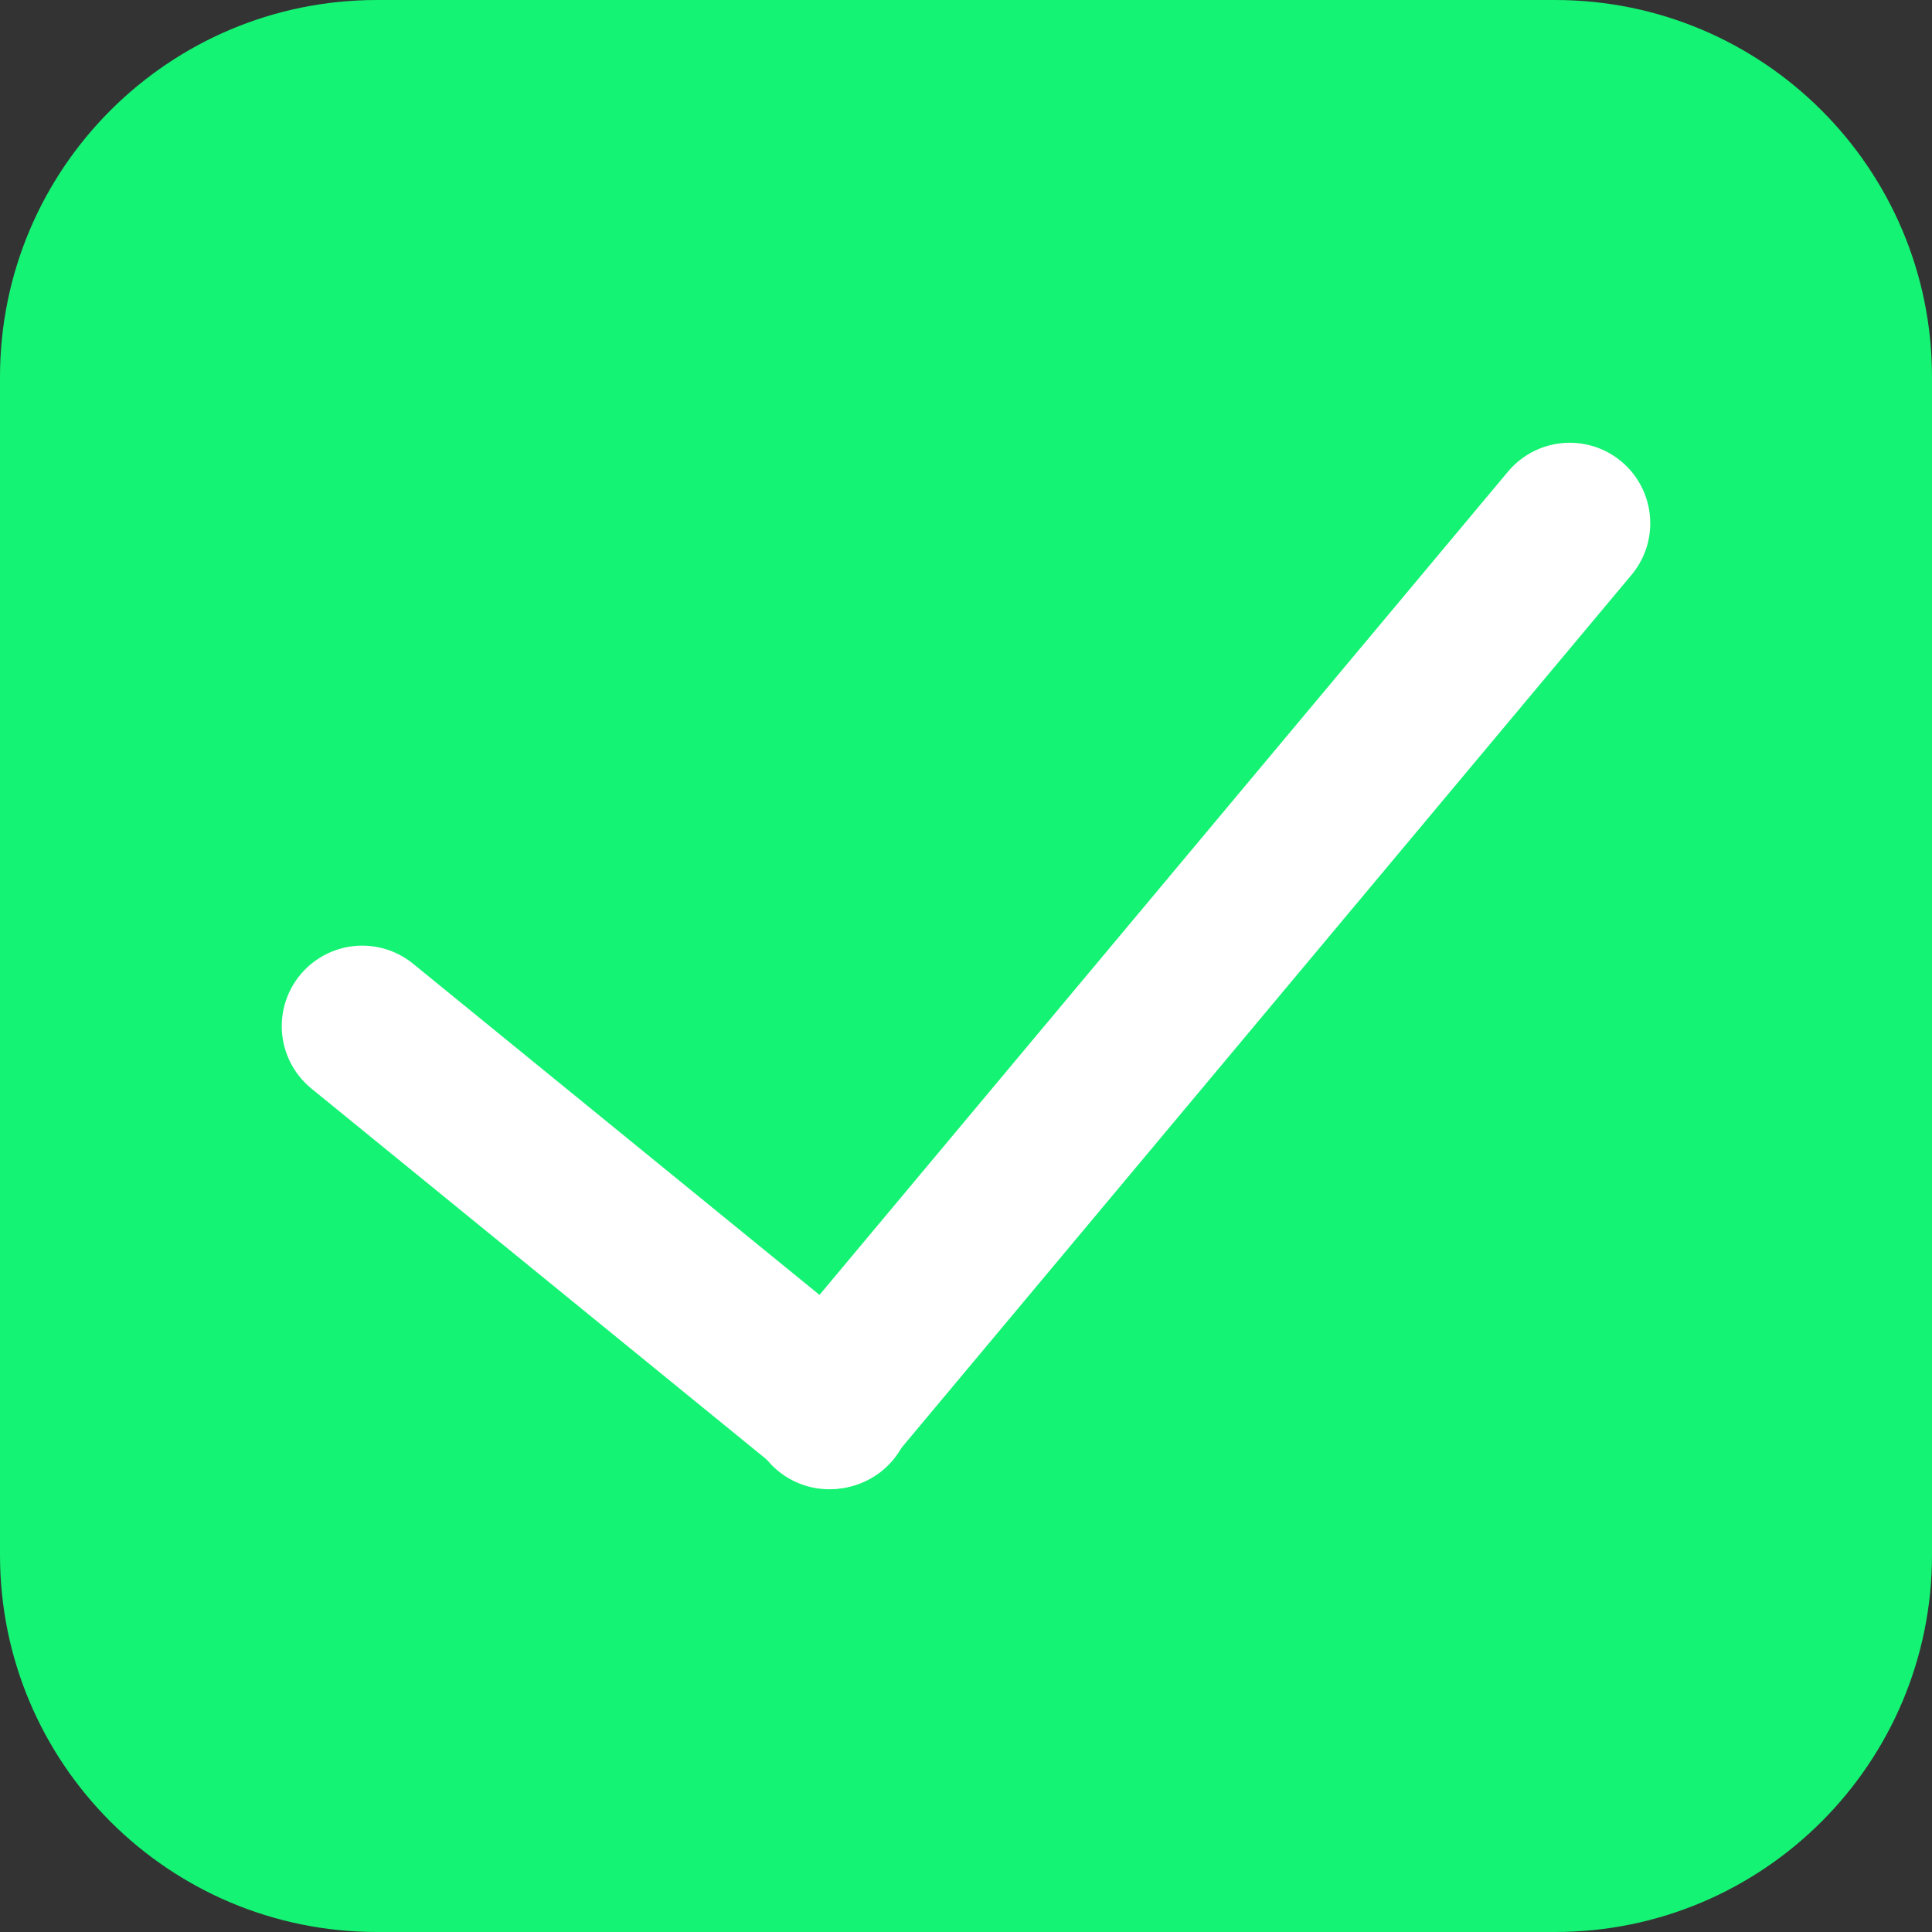 <svg width="240" height="240" viewBox="0 0 240 240" fill="none" xmlns="http://www.w3.org/2000/svg">
<rect x="0" y="0" width="240" height="240" fill="#333333" stroke="none"/>
<path d="M193.171 0H46.829C20.966 0 0 20.966 0 46.829V193.171C0 219.034 20.966 240 46.829 240H193.171C219.034 240 240 219.034 240 193.171V46.829C240 20.966 219.034 0 193.171 0Z" fill="#14F373"/>
<path d="M45 127.471L103.265 174.949" stroke="white" stroke-width="20" stroke-linecap="round"/>
<path d="M103.009 175L195 65" stroke="white" stroke-width="20" stroke-linecap="round"/>
</svg>
